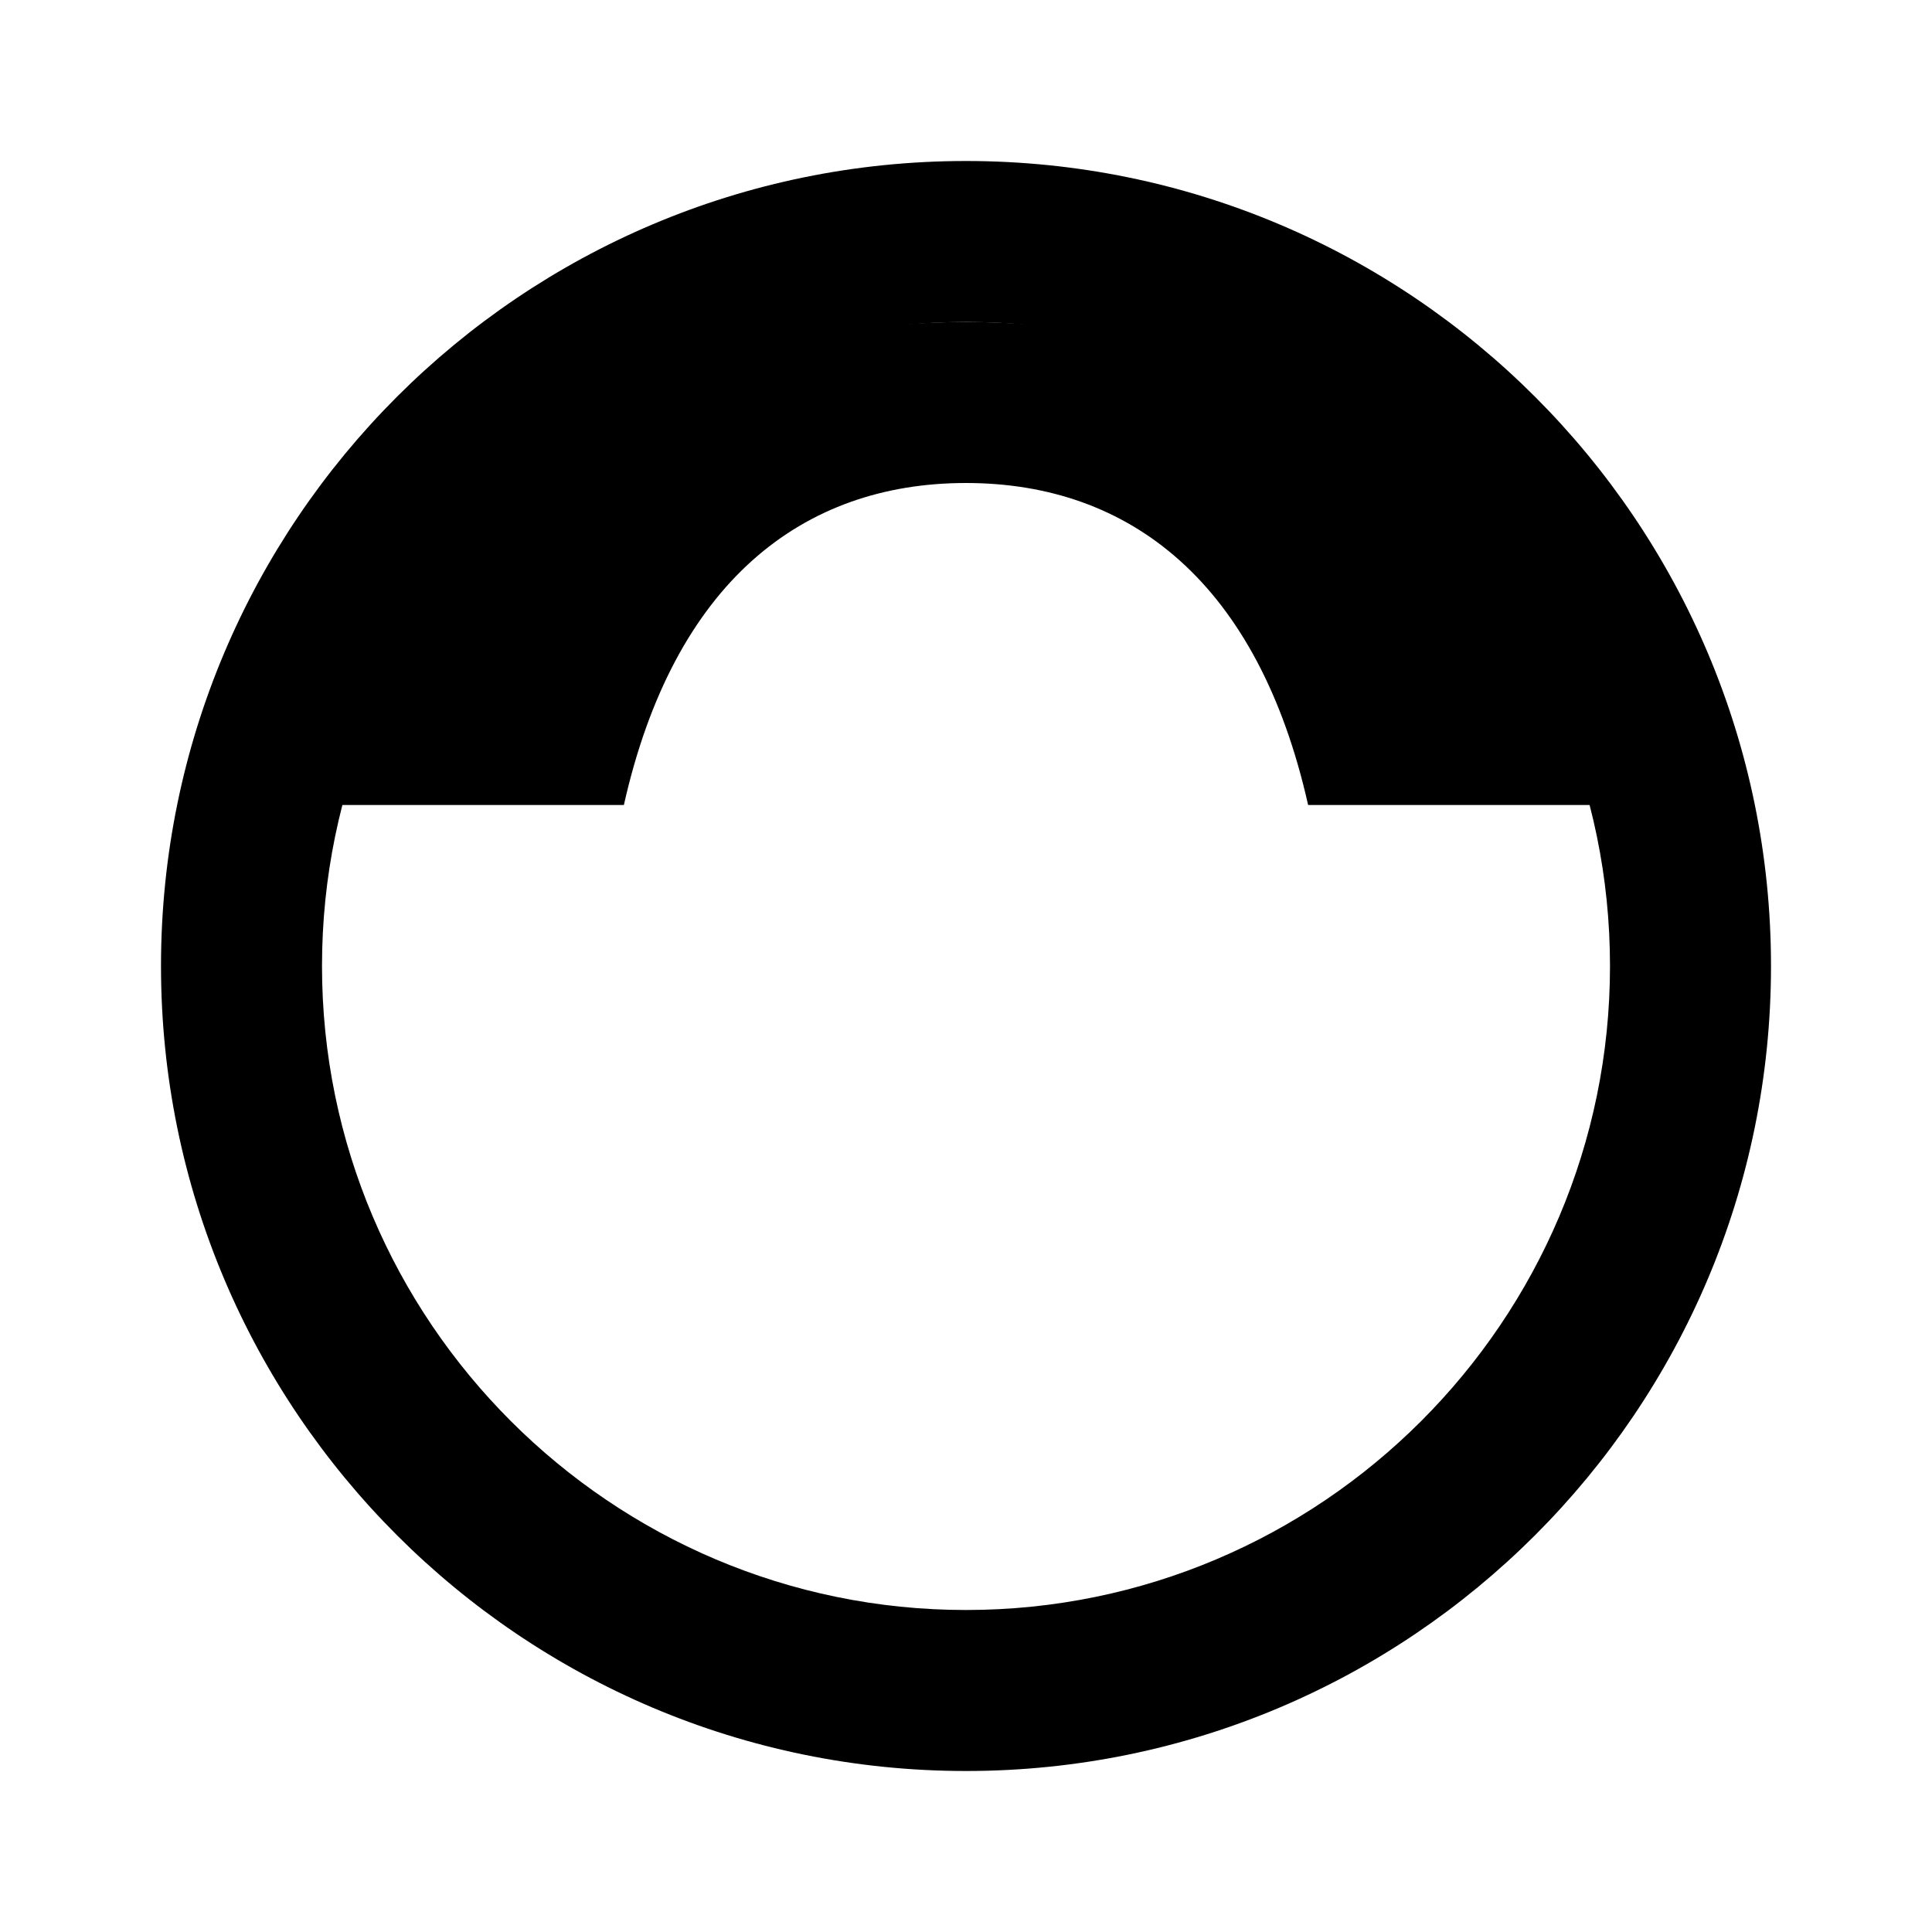 <svg xmlns="http://www.w3.org/2000/svg" viewBox="0 0 24 24" class="icon icon-digital-globe">
<path d="M12 2C6.48 2 2 6.48 2 12s4.48 10 10 10 10-4.48 10-10S17.52 2 12 2zm0 18c-4.41 0-8-3.59-8-8s3.59-8 8-8 8 3.59 8 8-3.59 8-8 8z"/>
<path d="M12 4C7.86 4 4.39 6.57 3.52 10h4.23C8.37 7.24 9.96 6 12 6s3.63 1.24 4.25 4h4.23C19.61 6.57 16.14 4 12 4z"/>
</svg>